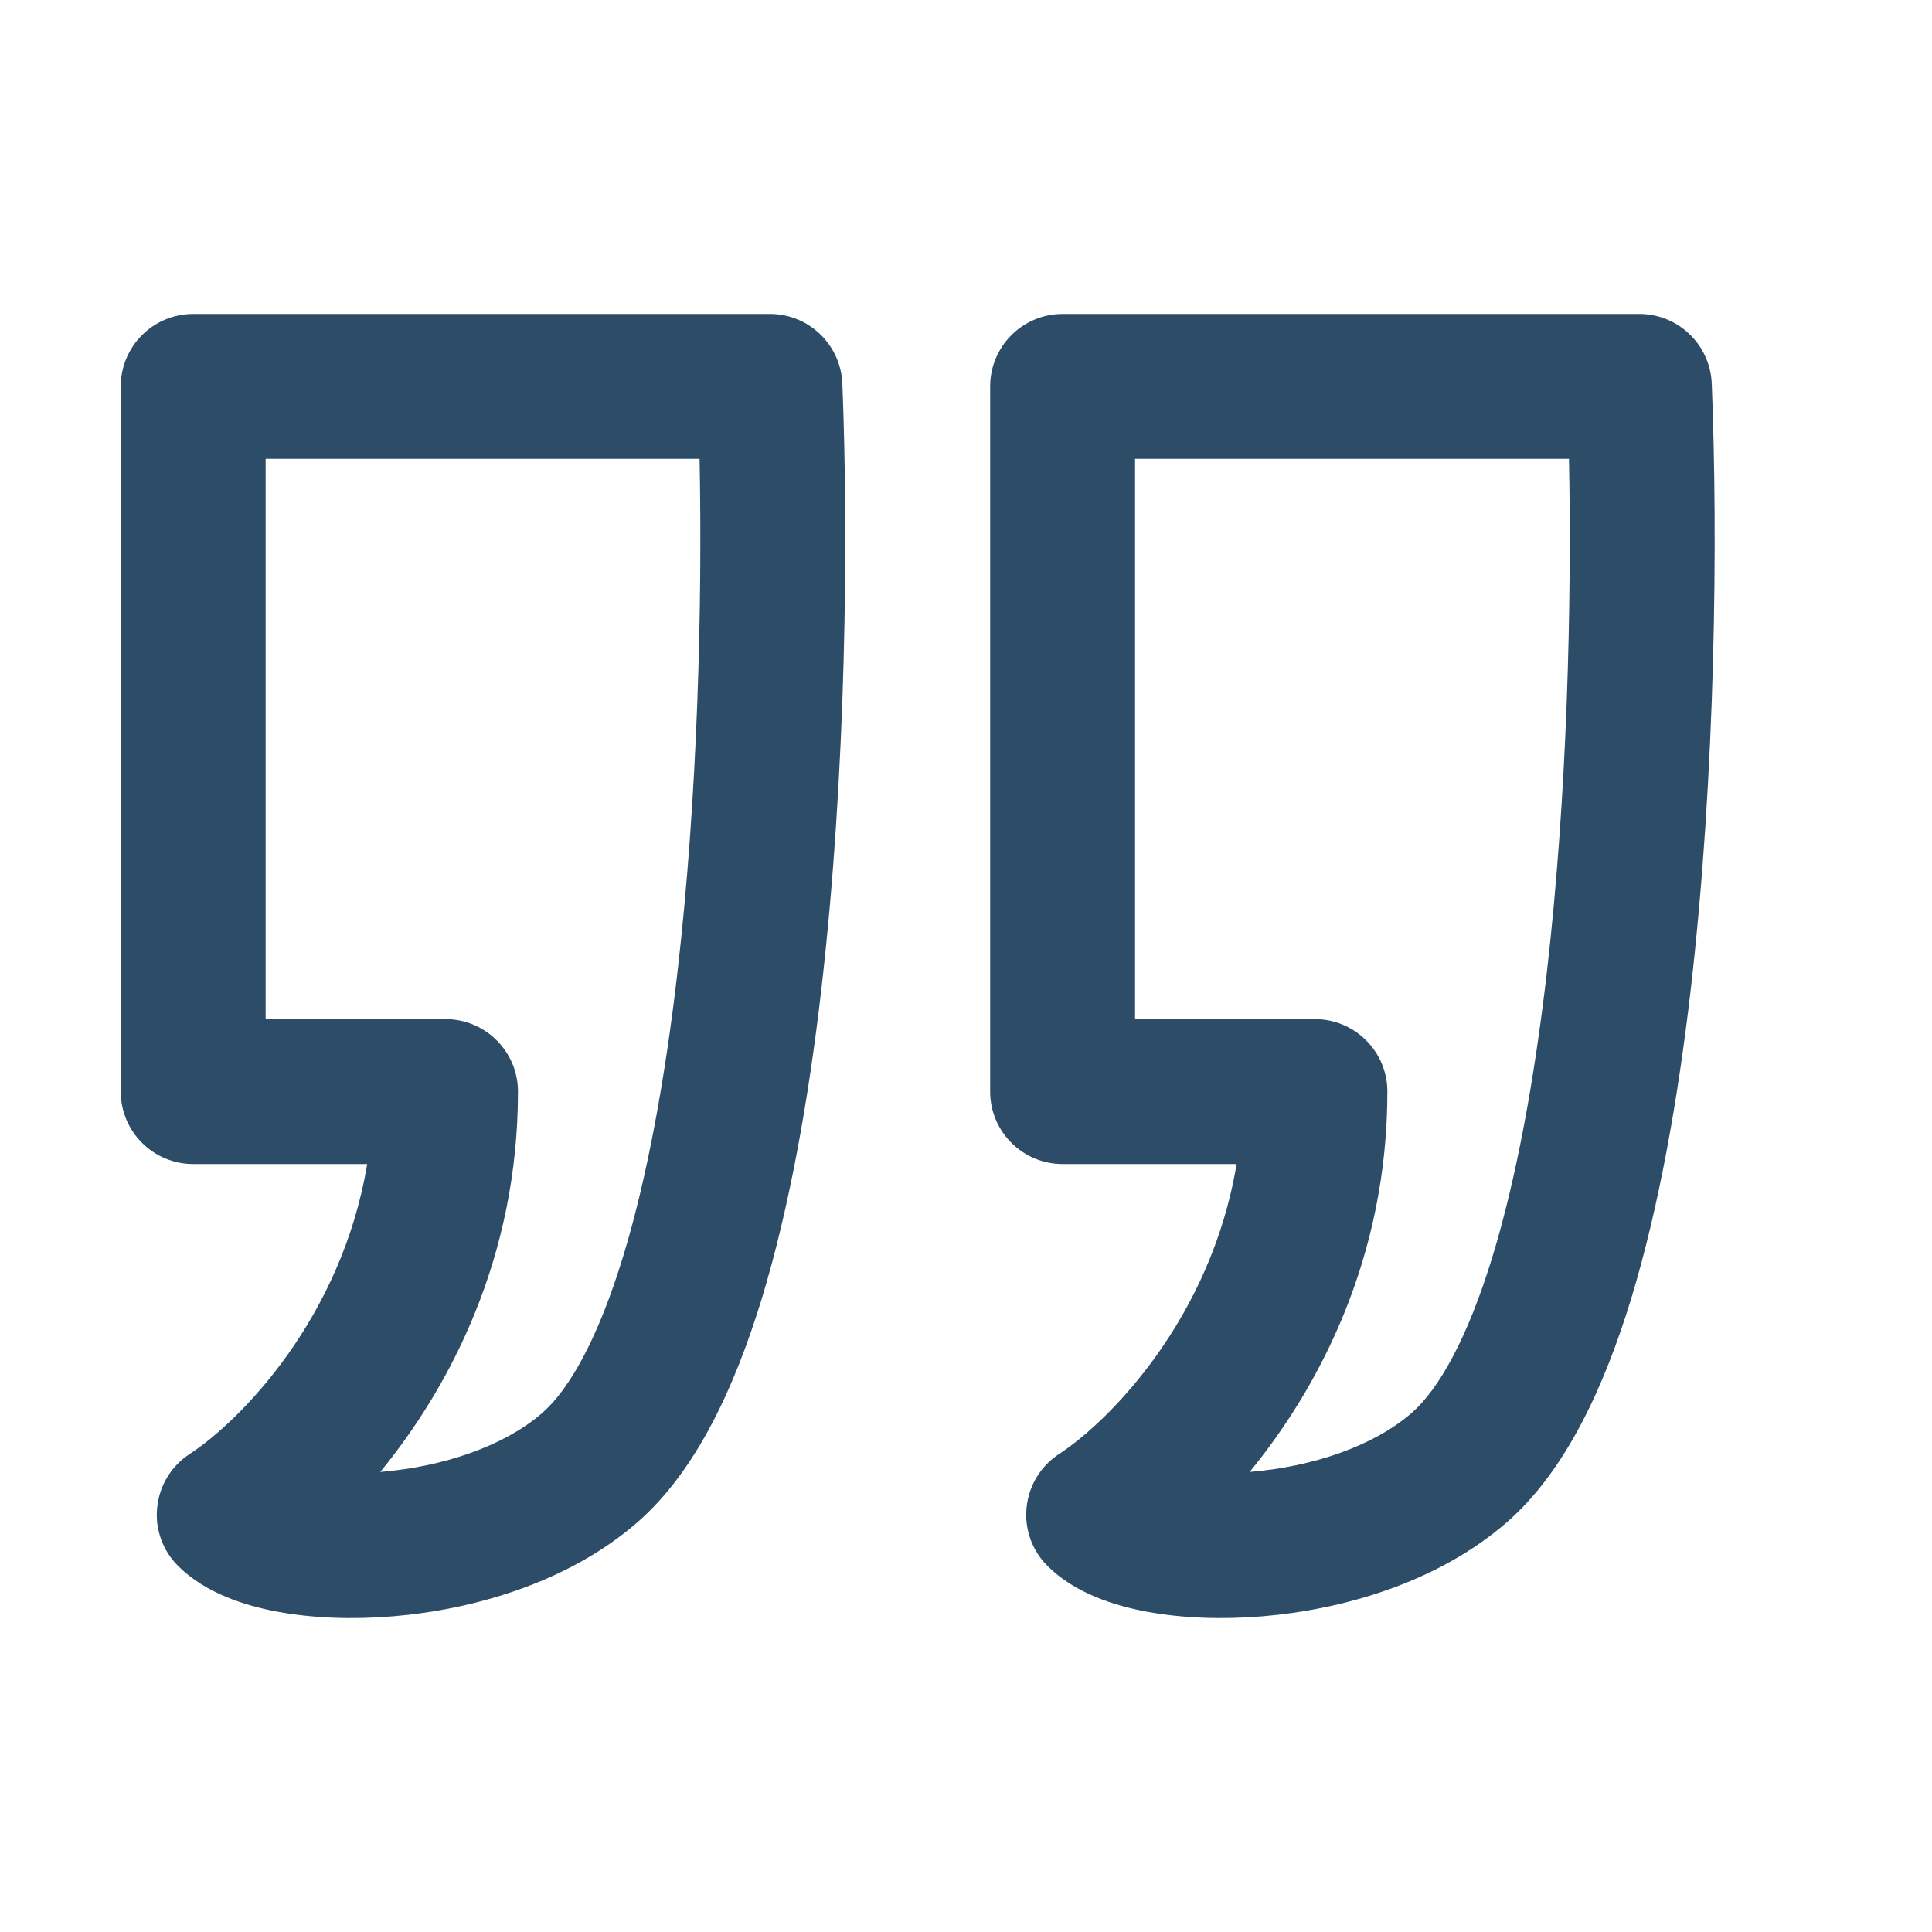 <svg width="20" height="20" viewBox="0 0 20 20" fill="none" xmlns="http://www.w3.org/2000/svg">
<path fill-rule="evenodd" clip-rule="evenodd" d="M1.25 4C1.25 3.586 1.586 3.25 2 3.25H7.97C8.373 3.25 8.703 3.568 8.72 3.97C8.783 5.539 8.764 7.988 8.501 10.255C8.369 11.388 8.173 12.498 7.887 13.44C7.608 14.353 7.21 15.226 6.597 15.76C5.875 16.387 4.892 16.663 4.068 16.732C3.647 16.767 3.233 16.751 2.871 16.684C2.54 16.622 2.134 16.496 1.849 16.216C1.686 16.057 1.604 15.833 1.627 15.607C1.649 15.38 1.773 15.176 1.963 15.052C2.485 14.712 3.536 13.648 3.801 12.05H2C1.586 12.05 1.25 11.714 1.25 11.3V4ZM2.75 4.75V10.55H4.612C5.026 10.55 5.362 10.886 5.362 11.3C5.362 13.005 4.669 14.343 3.936 15.238C3.938 15.238 3.941 15.237 3.943 15.237C4.581 15.184 5.215 14.973 5.612 14.628C5.895 14.382 6.193 13.852 6.452 13.002C6.702 12.181 6.884 11.168 7.011 10.082C7.226 8.231 7.271 6.236 7.242 4.75H2.75Z" fill="#2D4C68"/>
<path fill-rule="evenodd" clip-rule="evenodd" d="M10.25 4C10.25 3.586 10.586 3.25 11 3.25H16.97C17.373 3.25 17.703 3.568 17.72 3.97C17.783 5.539 17.764 7.988 17.501 10.255C17.369 11.388 17.173 12.498 16.887 13.44C16.608 14.353 16.21 15.226 15.597 15.76C14.875 16.387 13.892 16.663 13.068 16.732C12.647 16.767 12.233 16.751 11.871 16.684C11.54 16.622 11.134 16.496 10.849 16.216C10.686 16.057 10.604 15.833 10.627 15.607C10.649 15.38 10.773 15.176 10.963 15.052C11.485 14.712 12.536 13.648 12.801 12.05H11C10.586 12.05 10.25 11.714 10.25 11.3V4ZM11.75 4.75V10.55H13.612C14.026 10.55 14.362 10.886 14.362 11.3C14.362 13.005 13.669 14.343 12.936 15.238C12.938 15.238 12.941 15.237 12.943 15.237C13.581 15.184 14.215 14.973 14.612 14.628C14.895 14.382 15.193 13.852 15.452 13.002C15.702 12.181 15.884 11.168 16.011 10.082C16.226 8.231 16.271 6.236 16.242 4.75H11.75Z" fill="#2D4C68"/>
</svg>
